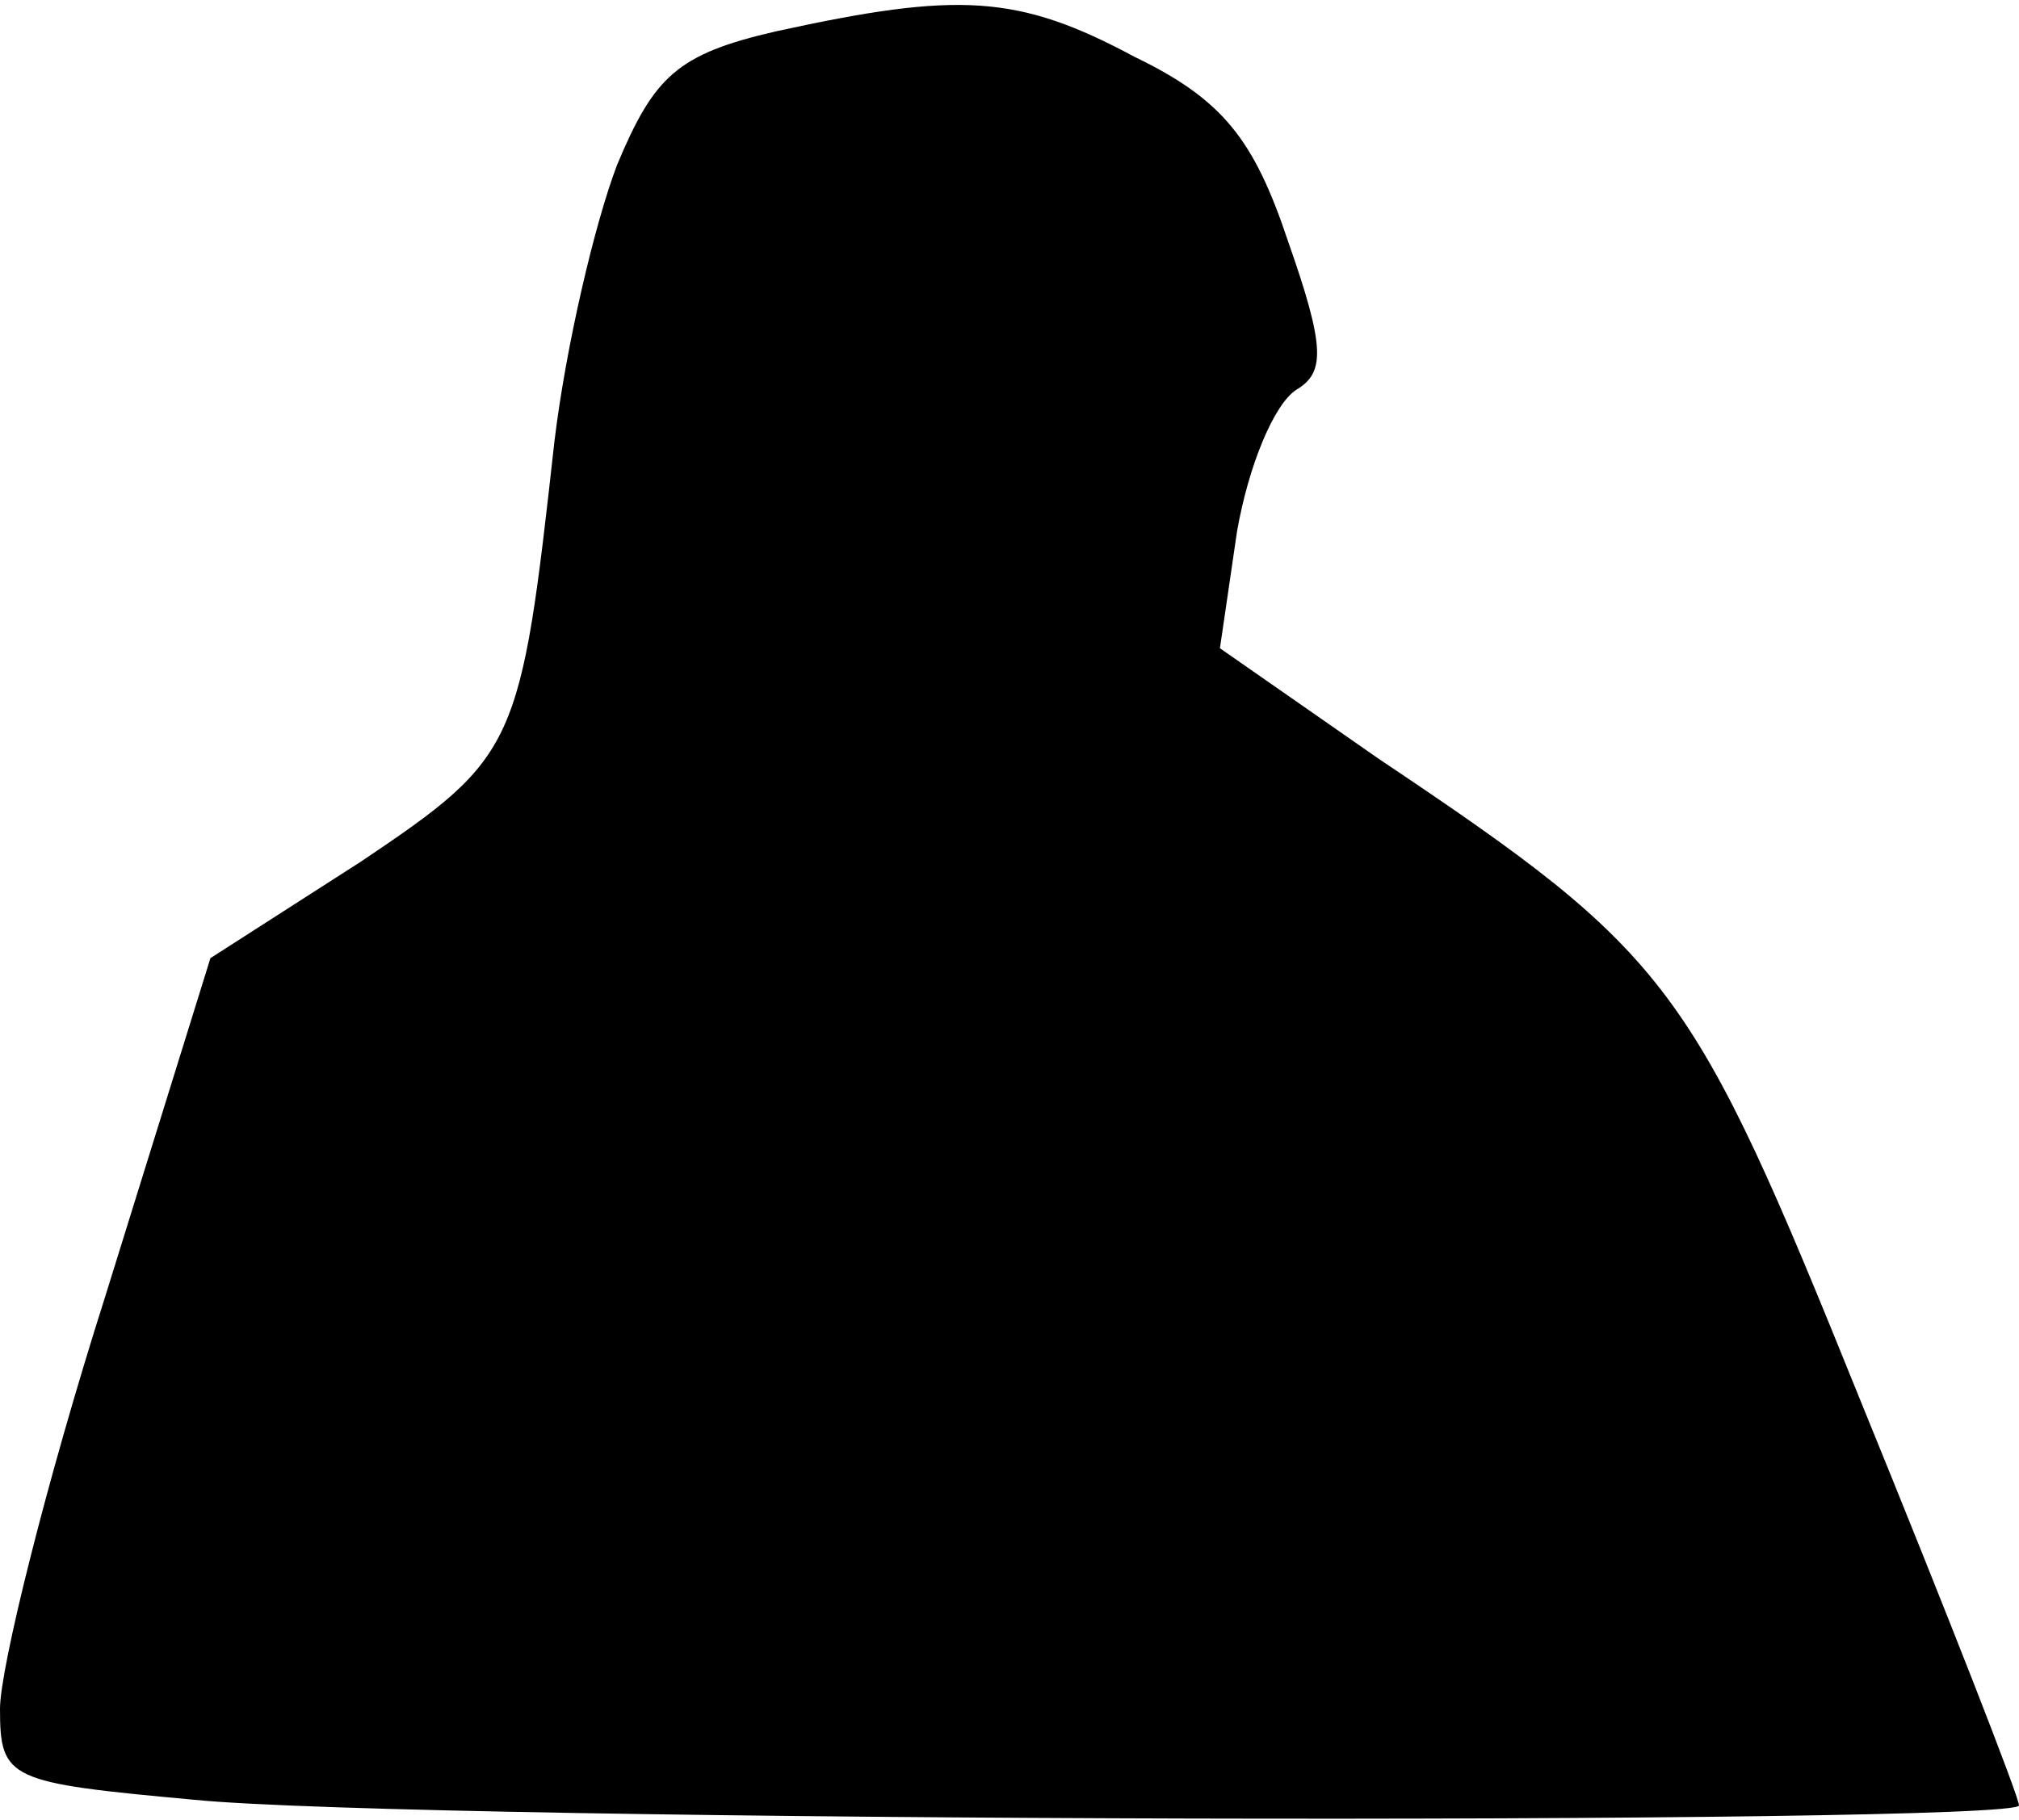<?xml version="1.0" standalone="no"?>
<!DOCTYPE svg PUBLIC "-//W3C//DTD SVG 20010904//EN"
 "http://www.w3.org/TR/2001/REC-SVG-20010904/DTD/svg10.dtd">
<svg version="1.0" xmlns="http://www.w3.org/2000/svg"
 width="71pt" height="64pt" viewBox="0 0 71 64"
 preserveAspectRatio="xMidYMid meet">
<g transform="translate(0,64) scale(0.1,-0.1)"
fill="#000000" stroke="none">
<path fill="#000000" stroke="none" d="M273 629 c-35 -8 -43 -16 -56 -47 -8
-21 -18 -64 -22 -97 -12 -108 -13 -111 -68 -148 l-53 -34 -37 -119 c-21 -66
-37 -131 -37 -145 0 -25 3 -26 68 -32 80 -8 642 -9 642 -2 0 3 -25 67 -56 143
-59 146 -66 156 -169 225 l-56 39 6 41 c4 23 13 45 21 50 10 6 10 15 -3 52
-12 36 -23 50 -54 65 -41 22 -62 23 -126 9z"/>
</g>
</svg>

